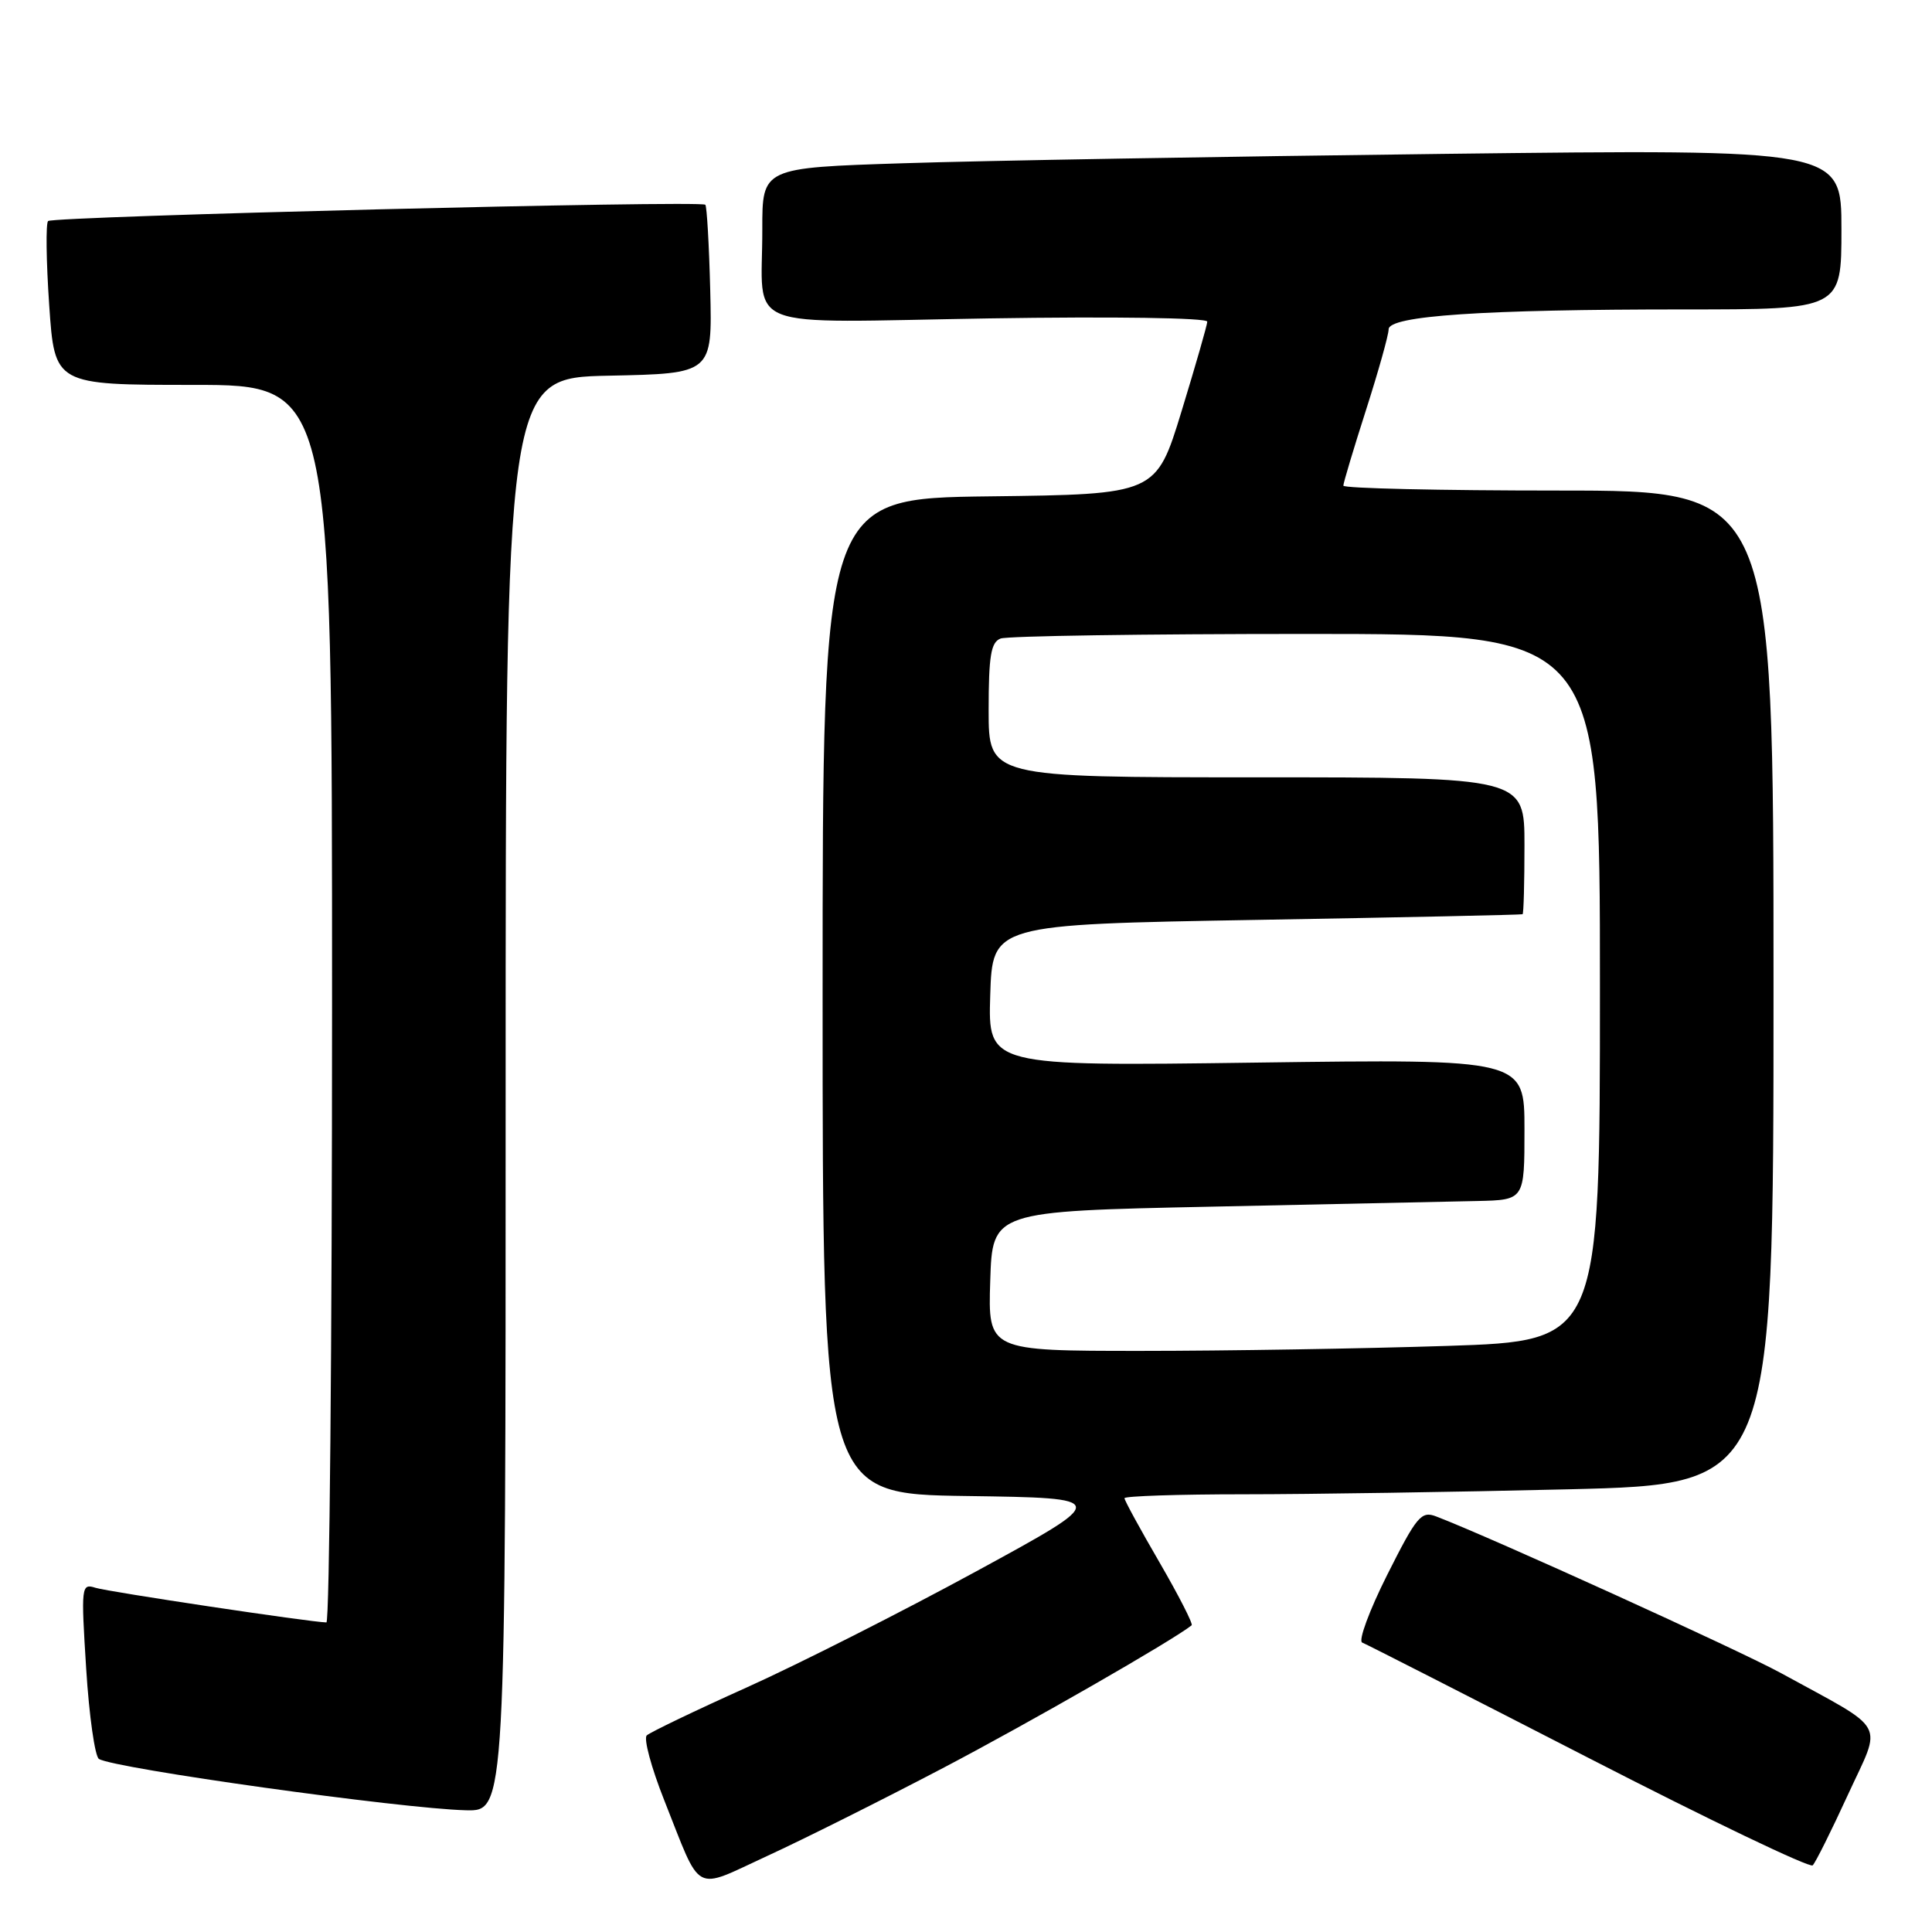 <?xml version="1.0" encoding="UTF-8" standalone="no"?>
<!DOCTYPE svg PUBLIC "-//W3C//DTD SVG 1.1//EN" "http://www.w3.org/Graphics/SVG/1.1/DTD/svg11.dtd" >
<svg xmlns="http://www.w3.org/2000/svg" xmlns:xlink="http://www.w3.org/1999/xlink" version="1.1" viewBox="0 0 256 256">
 <g >
 <path fill="currentColor"
d=" M 124.92 234.29 C 136.40 228.27 155.41 217.36 157.90 215.36 C 158.11 215.18 156.20 211.44 153.65 207.04 C 151.09 202.64 149.00 198.81 149.00 198.52 C 149.00 198.24 156.13 198.00 164.84 198.00 C 173.55 198.00 192.90 197.70 207.84 197.34 C 235.00 196.68 235.00 196.68 235.00 130.84 C 235.00 65.00 235.00 65.00 206.50 65.00 C 190.82 65.00 178.00 64.71 178.00 64.35 C 178.00 64.00 179.35 59.49 181.00 54.34 C 182.65 49.19 184.00 44.37 184.00 43.64 C 184.00 41.84 196.43 41.00 223.15 41.00 C 244.00 41.00 244.00 41.00 244.00 30.38 C 244.00 19.76 244.00 19.76 191.25 20.39 C 162.24 20.74 130.06 21.29 119.75 21.63 C 101.00 22.23 101.00 22.23 101.01 30.37 C 101.04 44.09 97.59 42.73 131.07 42.19 C 147.52 41.93 159.98 42.11 159.97 42.62 C 159.95 43.10 158.41 48.45 156.56 54.50 C 153.19 65.50 153.19 65.50 131.10 65.77 C 109.00 66.04 109.00 66.04 109.00 132.00 C 109.00 197.96 109.00 197.96 128.09 198.23 C 147.18 198.50 147.18 198.50 129.34 208.22 C 119.53 213.56 105.88 220.47 99.00 223.57 C 92.12 226.66 86.14 229.54 85.70 229.95 C 85.26 230.36 86.30 234.22 88.01 238.53 C 93.05 251.22 91.72 250.50 101.67 245.92 C 106.44 243.73 116.89 238.50 124.92 234.29 Z  M 244.87 237.79 C 249.41 227.91 250.32 229.55 236.00 221.70 C 230.55 218.71 197.51 203.69 190.31 200.94 C 188.33 200.17 187.73 200.88 183.81 208.68 C 181.44 213.40 179.95 217.44 180.50 217.65 C 181.05 217.86 194.55 224.75 210.50 232.94 C 226.45 241.14 239.81 247.54 240.19 247.17 C 240.57 246.80 242.67 242.58 244.87 237.79 Z  M 67.00 145.03 C 67.00 50.06 67.00 50.06 80.69 49.78 C 94.38 49.50 94.38 49.50 94.11 38.50 C 93.96 32.45 93.66 27.33 93.46 27.13 C 92.86 26.52 7.01 28.66 6.37 29.29 C 6.06 29.61 6.12 34.62 6.52 40.43 C 7.24 51.00 7.24 51.00 25.62 51.00 C 44.00 51.00 44.00 51.00 44.00 133.00 C 44.00 178.10 43.66 214.99 43.25 214.98 C 41.10 214.94 14.31 210.92 12.65 210.39 C 10.77 209.79 10.73 210.17 11.42 221.12 C 11.81 227.36 12.58 232.74 13.11 233.07 C 15.17 234.34 53.26 239.67 61.75 239.87 C 67.00 240.00 67.00 240.00 67.00 145.03 Z  M 131.21 169.75 C 131.50 160.50 131.50 160.50 160.50 159.89 C 176.45 159.55 192.31 159.22 195.75 159.14 C 202.00 159.00 202.00 159.00 202.00 149.66 C 202.00 140.32 202.00 140.32 166.46 140.80 C 130.92 141.28 130.92 141.28 131.21 131.89 C 131.50 122.50 131.50 122.50 166.50 121.89 C 185.75 121.56 201.61 121.22 201.75 121.14 C 201.89 121.06 202.00 116.95 202.00 112.00 C 202.00 103.00 202.00 103.00 166.50 103.00 C 131.00 103.00 131.00 103.00 131.00 94.11 C 131.00 86.92 131.30 85.10 132.58 84.61 C 133.45 84.27 151.68 84.00 173.08 84.00 C 212.00 84.00 212.00 84.00 212.00 130.84 C 212.00 177.68 212.00 177.68 191.75 178.34 C 180.61 178.70 162.37 179.00 151.21 179.00 C 130.92 179.00 130.92 179.00 131.21 169.75 Z "/>
</g>
</svg>